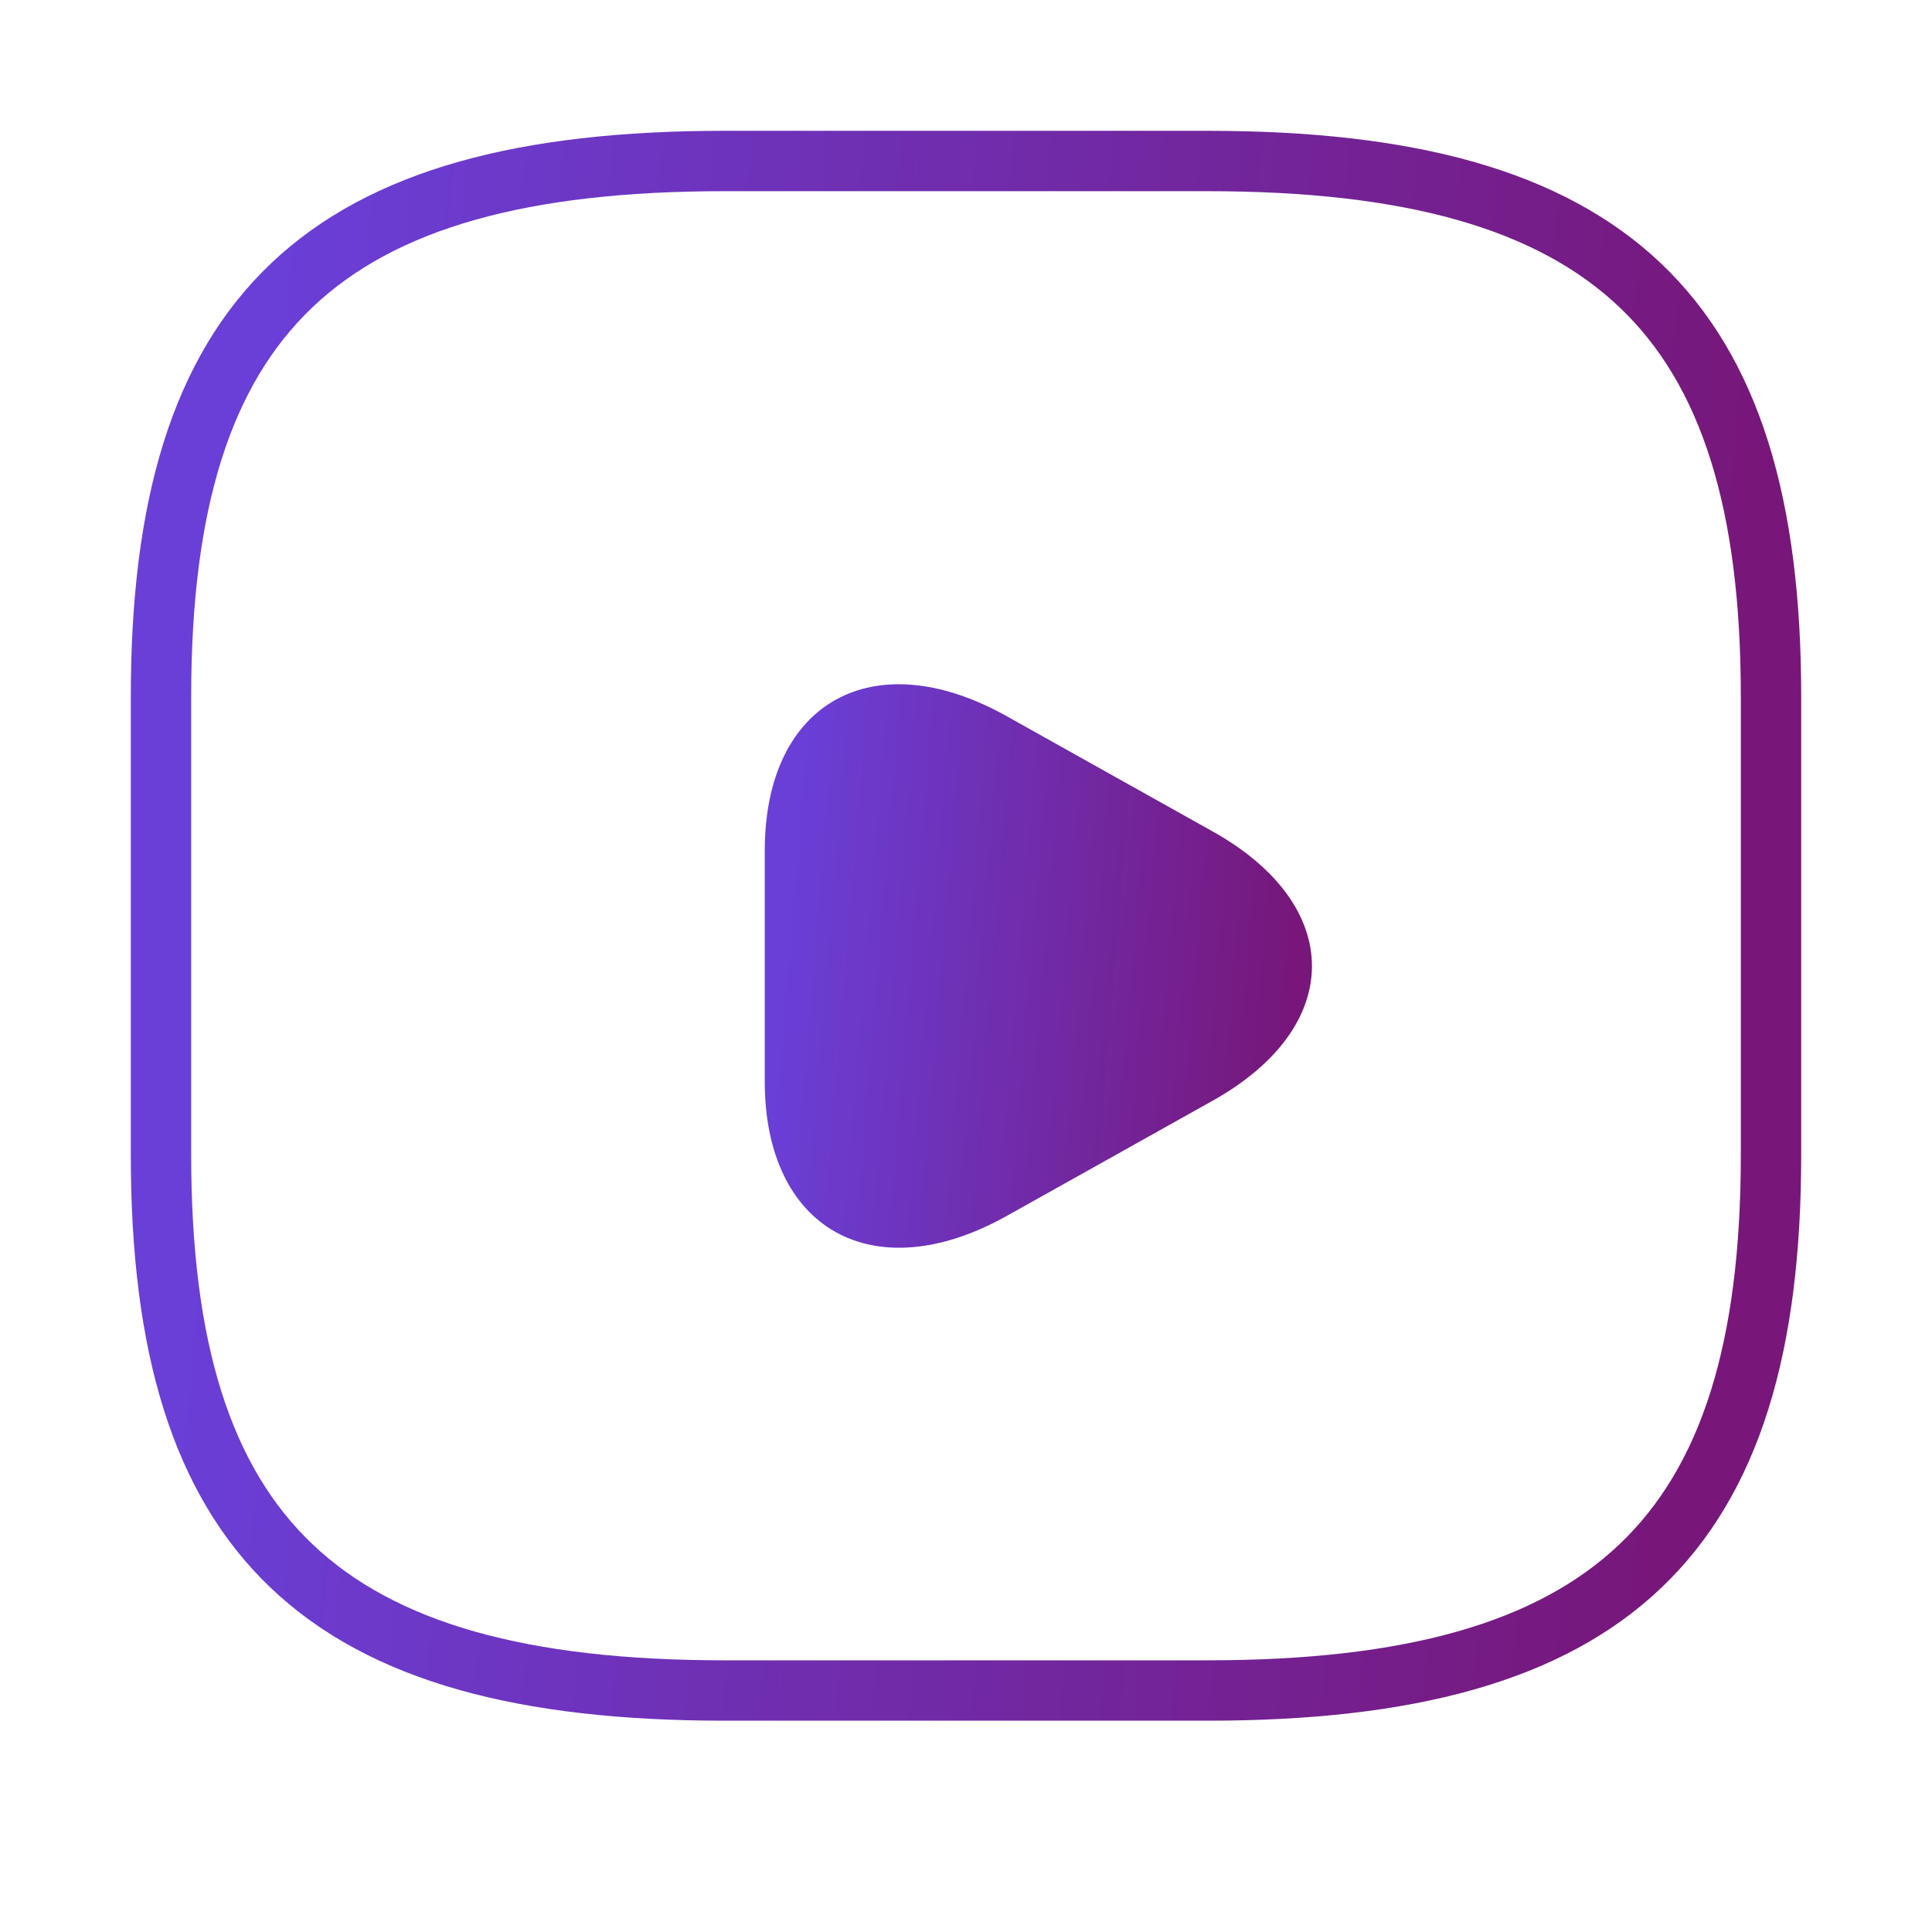<svg width="48" height="48" viewBox="0 0 48 48" fill="none" xmlns="http://www.w3.org/2000/svg">
<path d="M18 42H30C40 42 44 38.2 44 28.7V17.3C44 7.8 40 4 30 4H18C8 4 4 7.8 4 17.3V28.7C4 38.2 8 42 18 42Z" stroke="url(#paint0_linear_1_25)" stroke-width="1.5" stroke-linecap="round" stroke-linejoin="round"/>
<path d="M19 24.002V21.137C19 17.439 21.7 15.948 25 17.787L27.56 19.22L30.12 20.652C33.42 22.492 33.42 25.512 30.12 27.351L27.56 28.784L25 30.216C21.7 32.055 19 30.545 19 26.867V24.002Z" fill="url(#paint1_linear_1_25)"/>
<defs>
<linearGradient id="paint0_linear_1_25" x1="7" y1="4" x2="43.893" y2="7.319" gradientUnits="userSpaceOnUse">
<stop stop-color="#6A3FD7"/>
<stop offset="1" stop-color="#77177A"/>
</linearGradient>
<linearGradient id="paint1_linear_1_25" x1="20.02" y1="17" x2="32.574" y2="18.042" gradientUnits="userSpaceOnUse">
<stop stop-color="#6A3FD7"/>
<stop offset="1" stop-color="#77177A"/>
</linearGradient>
</defs>
</svg>

